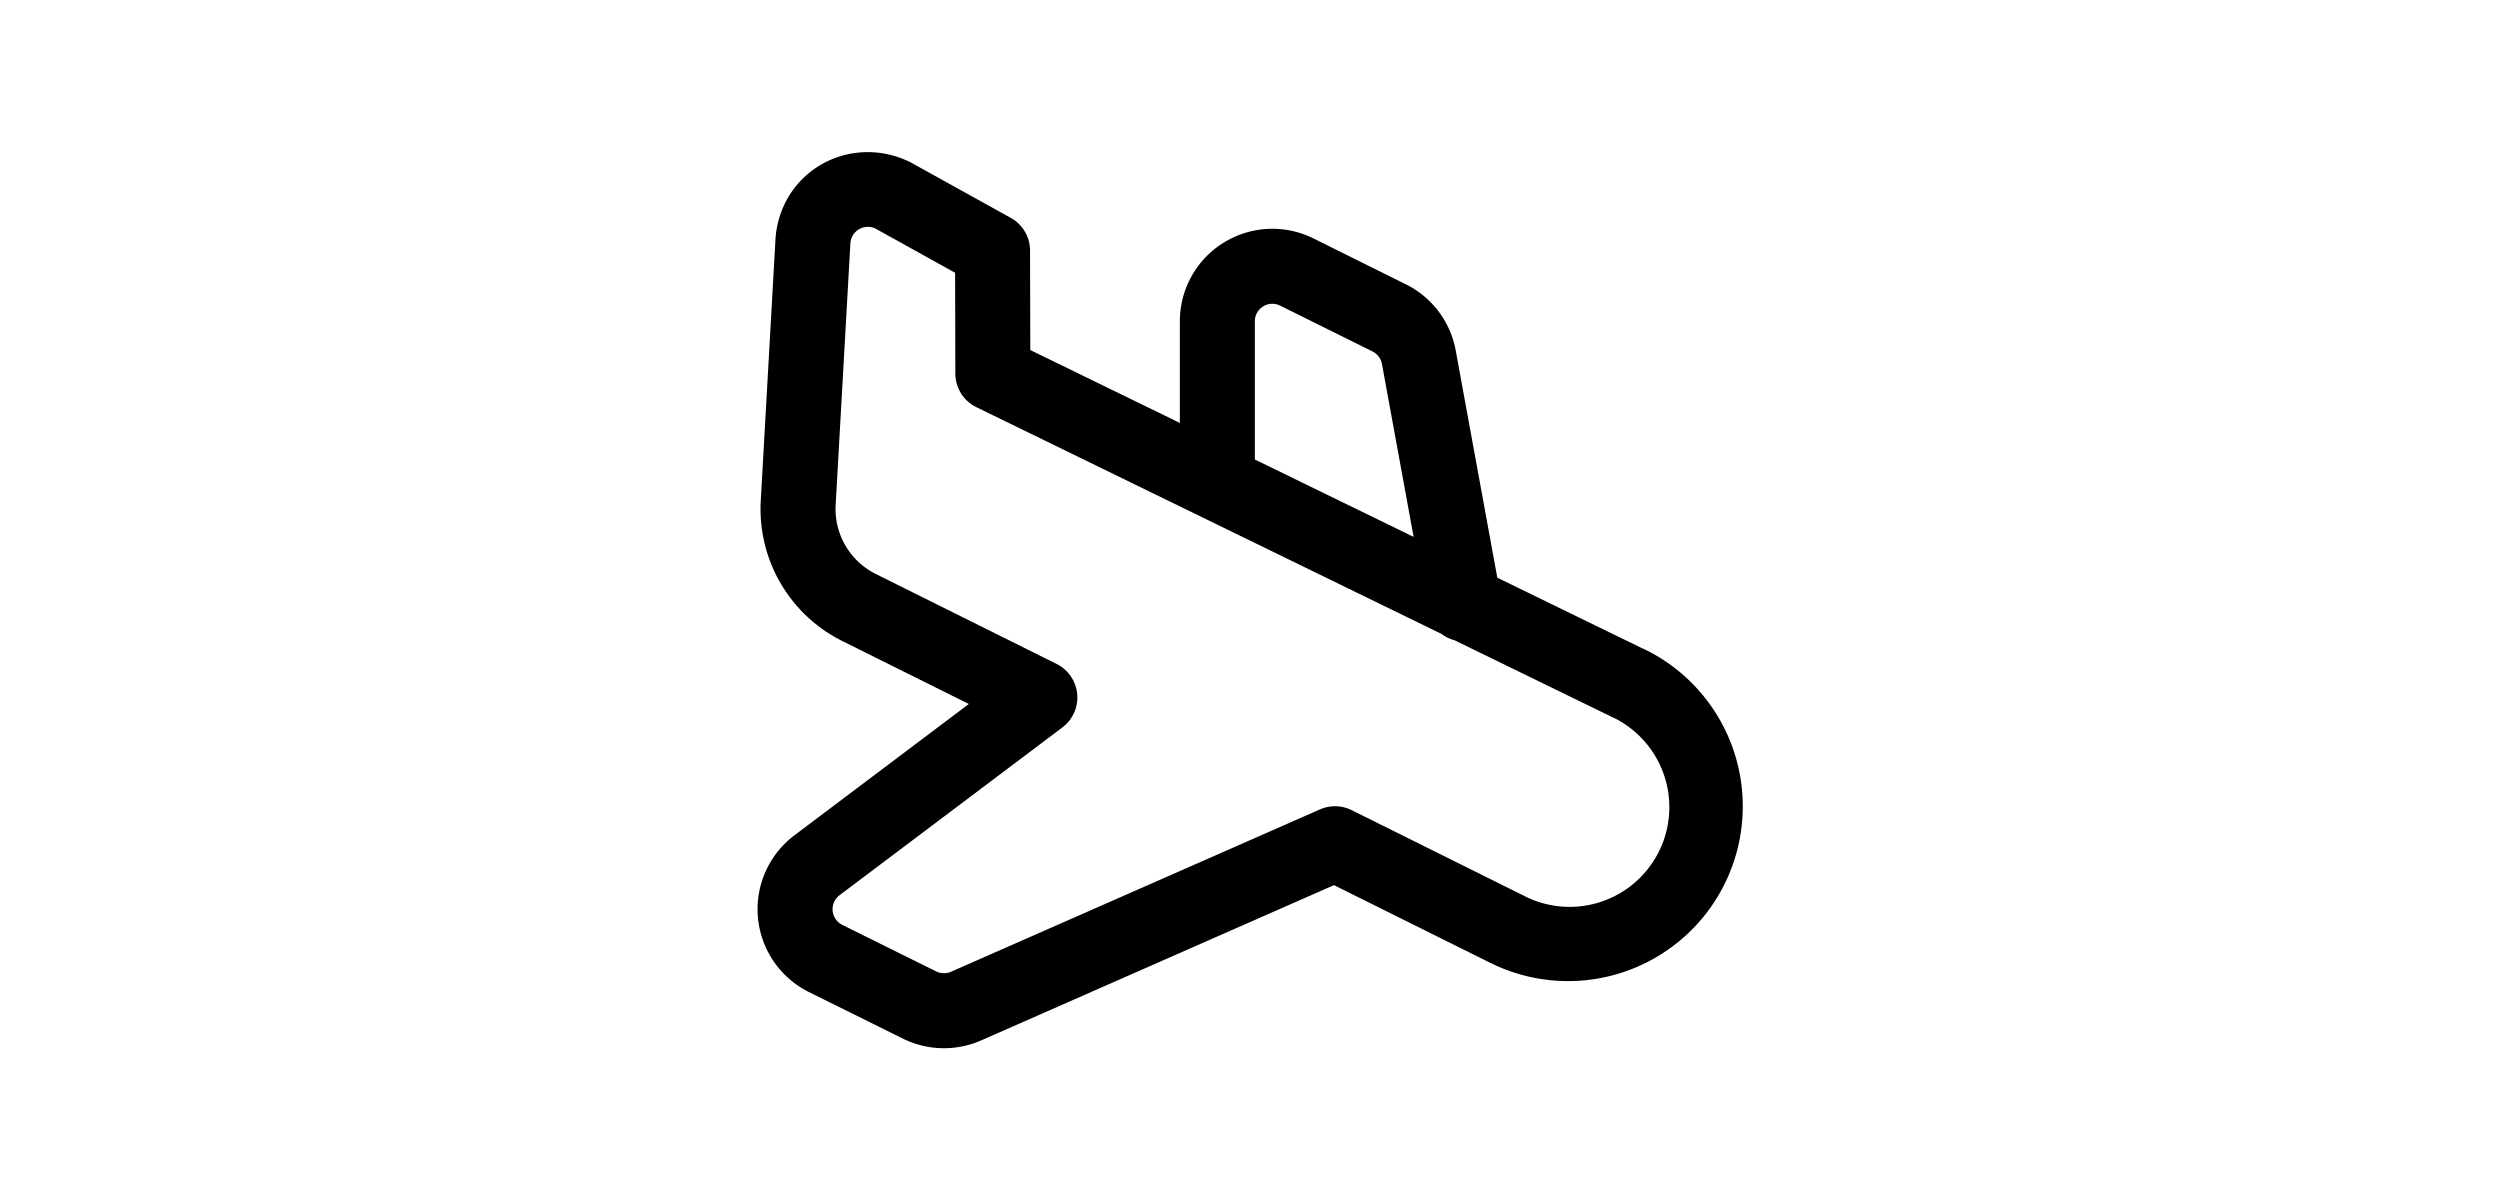 <svg xmlns="http://www.w3.org/2000/svg" viewBox="0 0 24 24" width="50px"><path d="m19.906 12.996-12.72-6.2.421.672-.006-2.457a.75.75 0 0 0-.386-.654L5.207 3.244c-.95-.468-2.058-.091-2.51.826a1.9 1.9 0 0 0-.187.706l-.295 5.242a2.95 2.95 0 0 0 1.63 2.802l3.618 1.8-.117-1.27-4.461 3.359a1.85 1.85 0 0 0 .289 3.13l1.883.933a1.85 1.85 0 0 0 1.564.037l7.381-3.248-.636-.014 3.44 1.71a3.494 3.494 0 1 0 3.11-6.259.75.75 0 0 0-.334-.078h-.005v.75zm-.658 1.348a.75.75 0 0 0 .329.076h.005v-.75l-.334.672a1.994 1.994 0 1 1-1.774 3.571l-3.44-1.71a.75.75 0 0 0-.636-.014l-7.38 3.247a.35.35 0 0 1-.295-.008l-1.881-.932a.35.35 0 0 1-.053-.59l4.46-3.358a.75.75 0 0 0-.118-1.27l-3.618-1.8a1.45 1.45 0 0 1-.8-1.377l.295-5.238a.35.35 0 0 1 .504-.29l1.975 1.096-.386-.654.006 2.457a.75.75 0 0 0 .421.672zm-2.234-2.419-.9-4.918a1.85 1.85 0 0 0-.995-1.32l-1.853-.92a1.85 1.85 0 0 0-2.669 1.657v3.234a.75.75 0 0 0 1.5 0V6.425a.35.35 0 0 1 .505-.313l1.85.918a.35.35 0 0 1 .187.249l.9 4.916a.75.75 0 1 0 1.475-.27"></path></svg>
